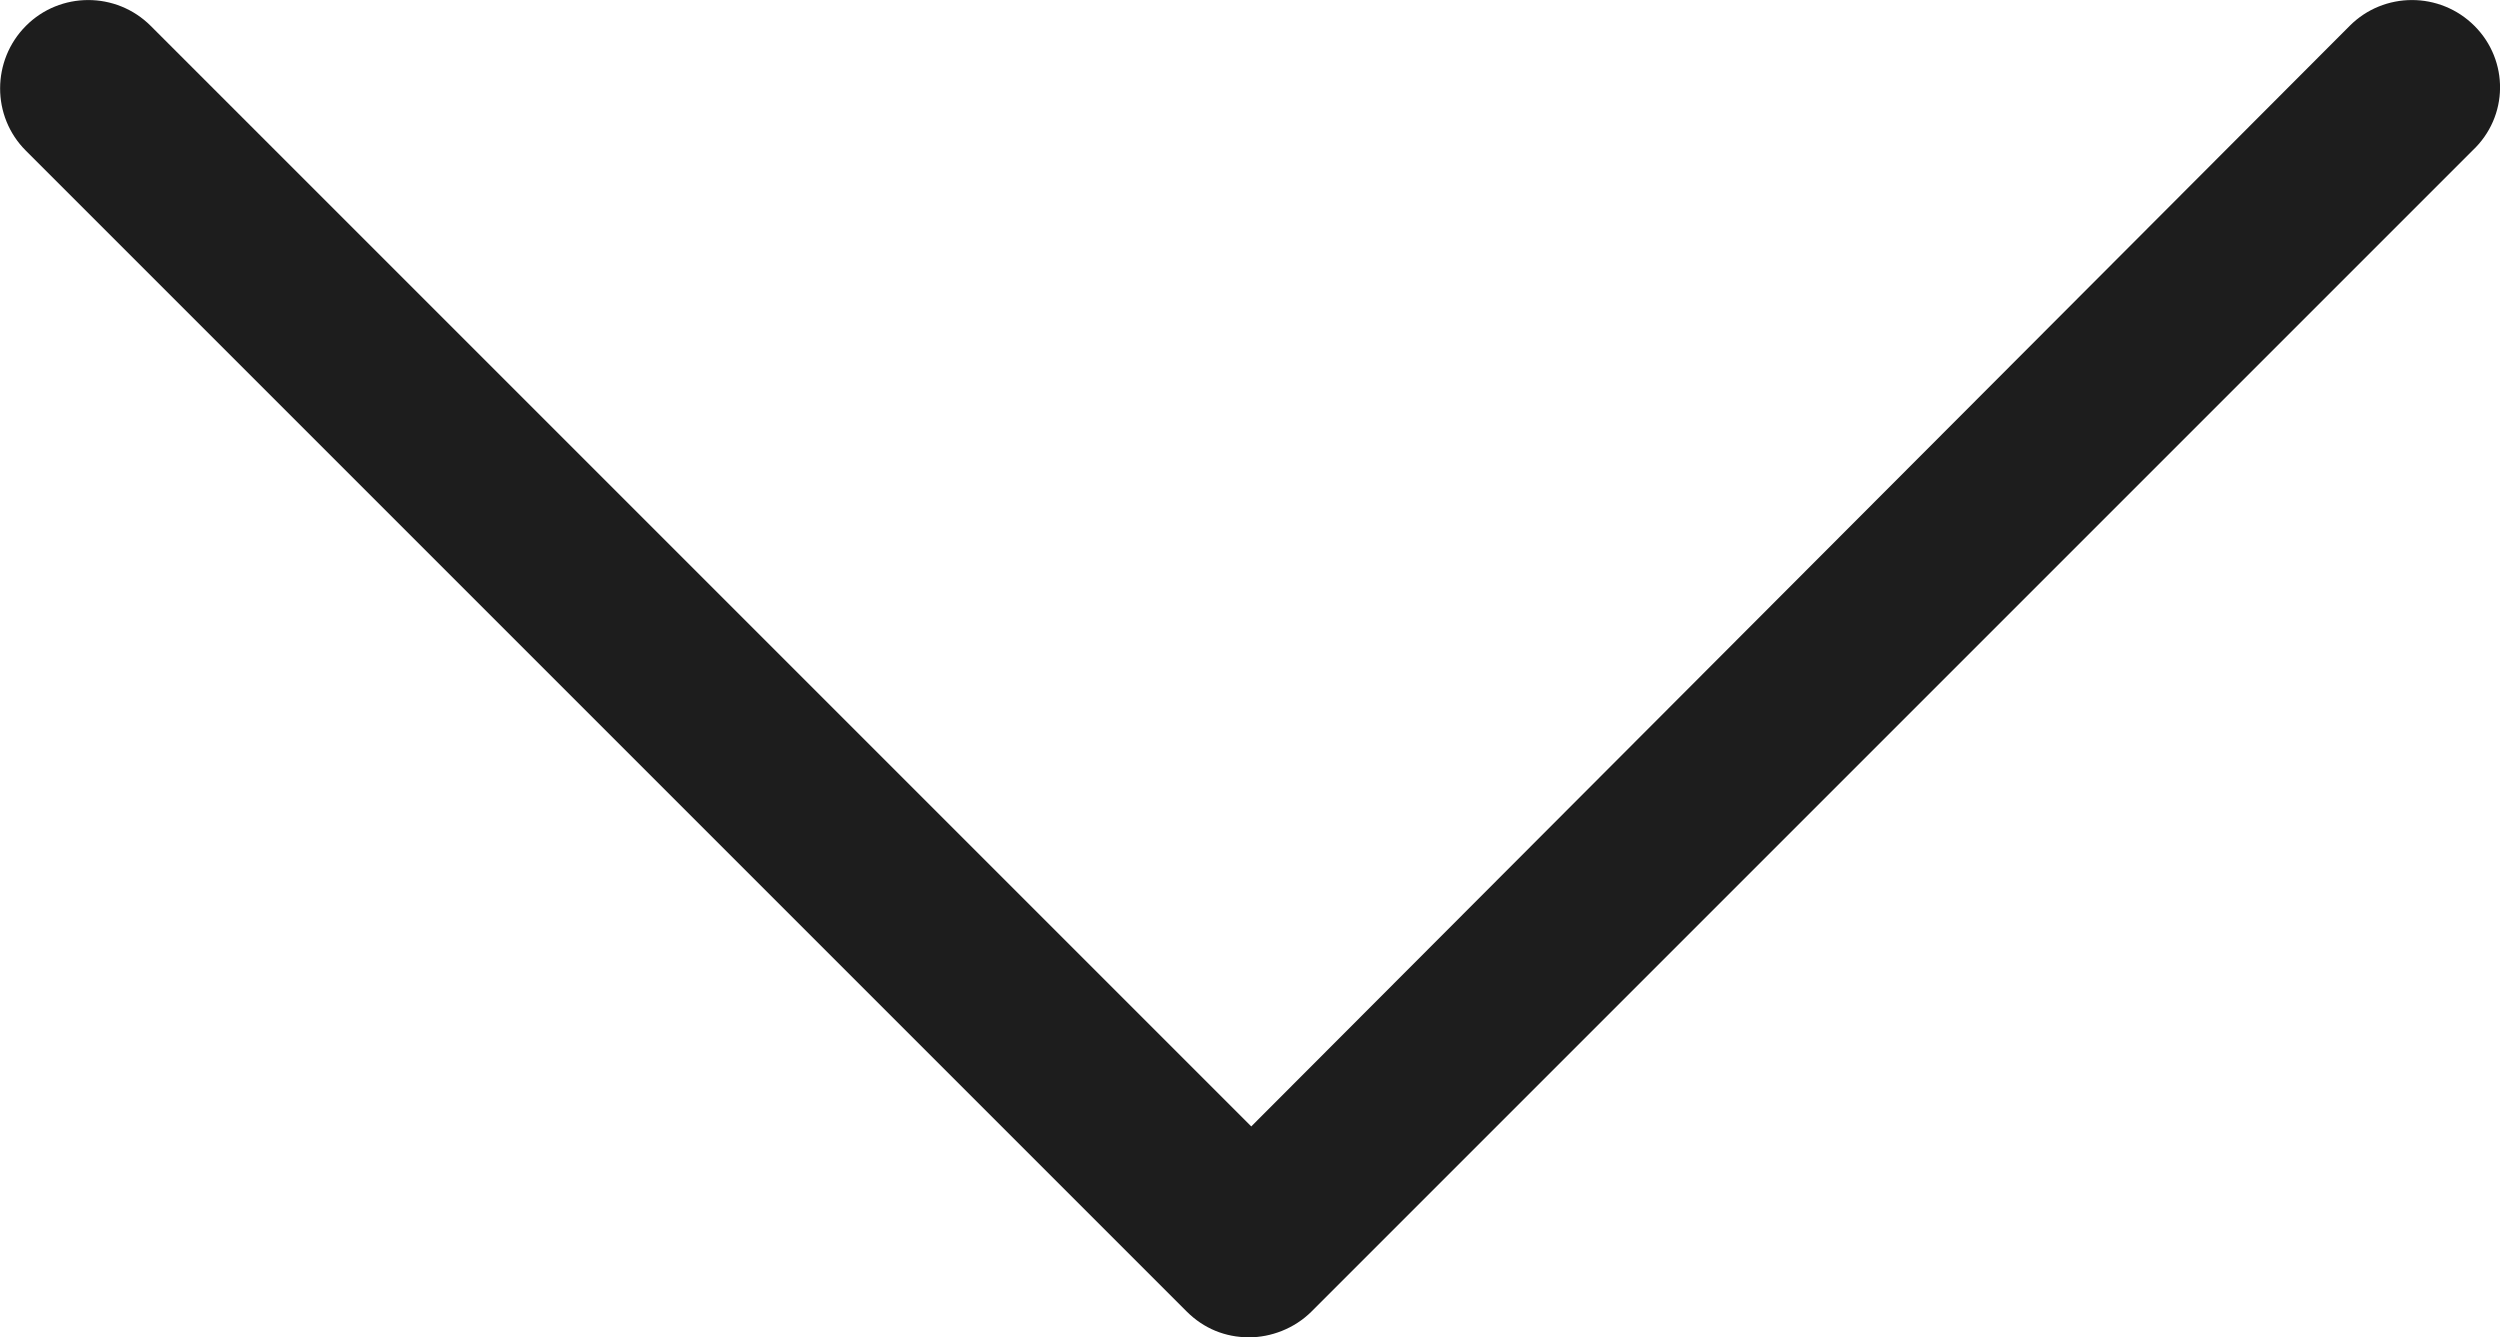 <svg version="1.1" id="Layer_1" xmlns="http://www.w3.org/2000/svg" xmlns:xlink="http://www.w3.org/1999/xlink" x="0px" y="0px" width="14px" height="7.489px" viewBox="0 0 14 7.489" enable-background="new 0 0 14 7.489" xml:space="preserve">
<g>
	<path fill="#1d1d1d" d="M13.857,0.145c-0.193-0.193-0.507-0.193-0.699,0L7.007,6.308L0.844,0.145c-0.193-0.193-0.507-0.193-0.699,0   s-0.193,0.507,0,0.699l6.5,6.5c0.096,0.096,0.217,0.145,0.35,0.145c0.121,0,0.253-0.048,0.35-0.145l6.5-6.5   C14.05,0.652,14.05,0.338,13.857,0.145L13.857,0.145z"/>
</g>
</svg>